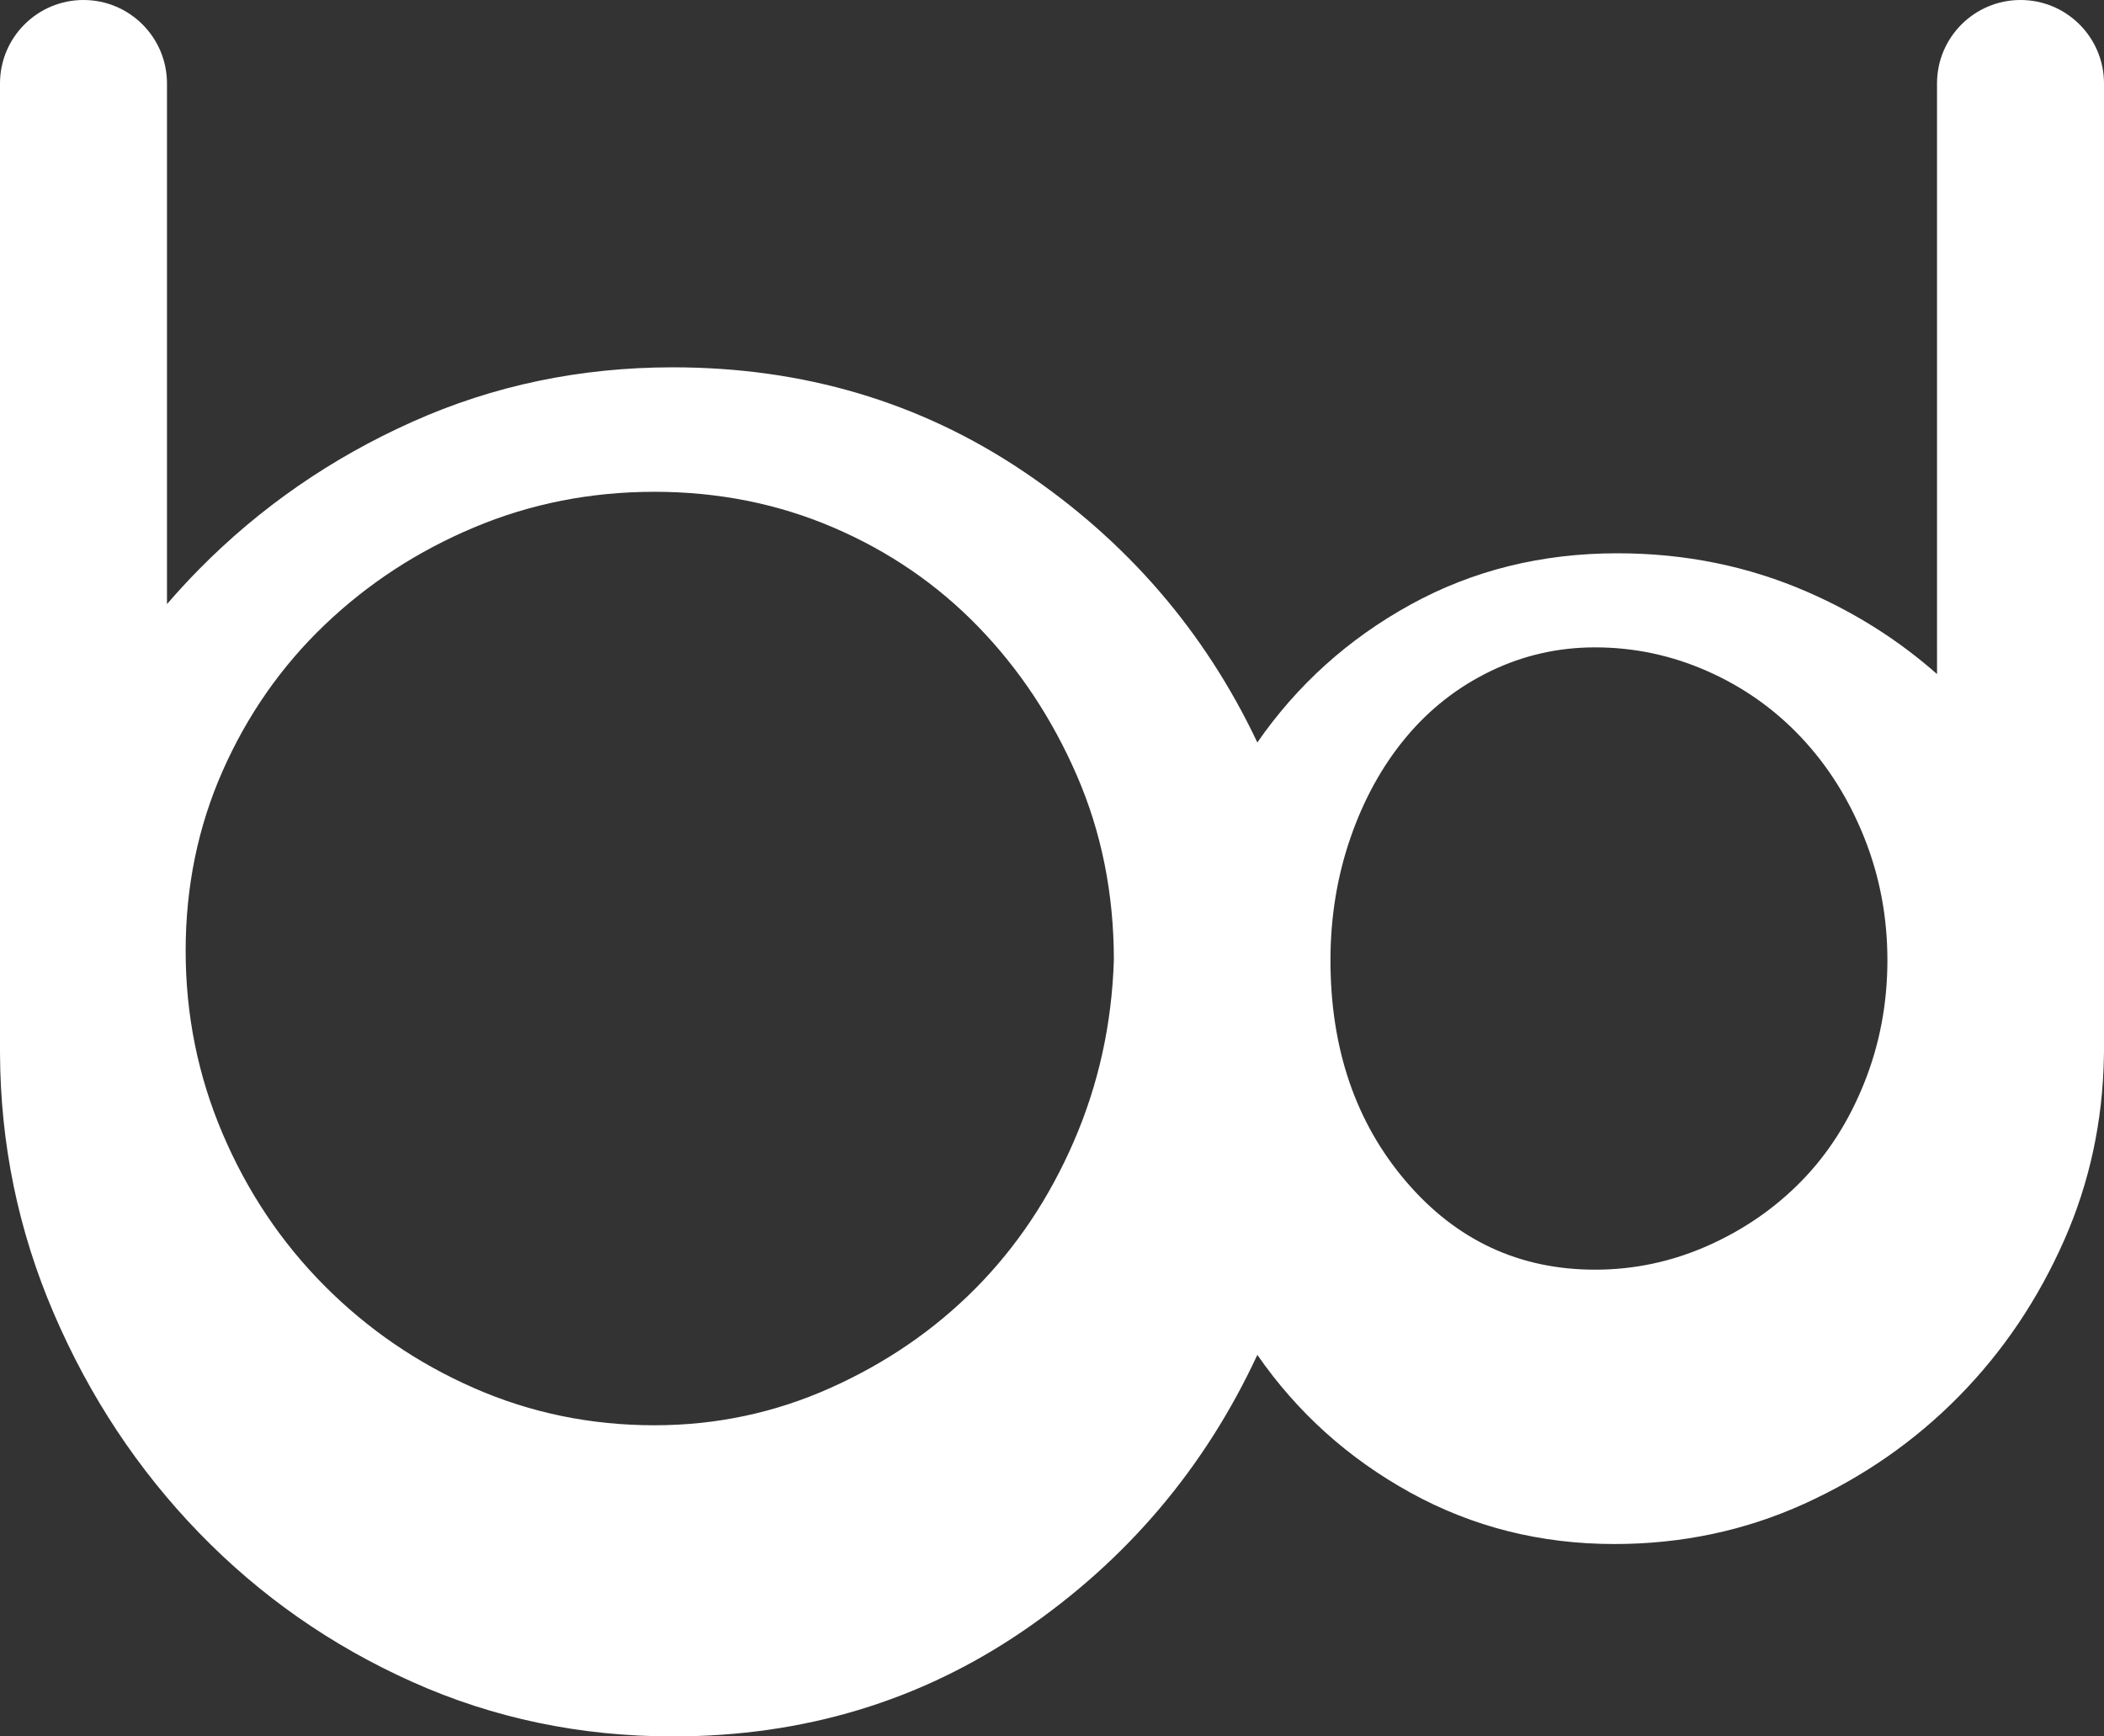 <svg xmlns="http://www.w3.org/2000/svg" width="126" height="104" viewBox="0 0 126 104">
    <rect x="0" y="0" width="126" height="104" fill="#333333" stroke="none"/>
    <g fill="none" fill-rule="evenodd">
        <g fill="#FFF" fill-rule="nonzero">
            <path d="M143 24c2.761 0 5 2.239 5 5v58l-.004.17-.002.155c-.075 3.867-.861 7.504-2.359 10.91-1.576 3.584-3.689 6.72-6.338 9.409-2.648 2.689-5.738 4.833-9.27 6.433-3.532 1.6-7.315 2.4-11.351 2.4-4.415 0-8.482-1.023-12.203-3.072-3.72-2.048-6.78-4.8-9.176-8.257-3.153 6.785-7.82 12.29-14 16.515-6.18 4.225-13.18 6.337-21 6.337-5.55 0-10.752-1.088-15.608-3.265-4.856-2.176-9.112-5.153-12.77-8.93-3.658-3.776-6.559-8.16-8.703-13.154-2.123-4.944-3.195-10.14-3.216-15.587V29c0-2.761 2.239-5 5-5s5 2.239 5 5v31.182c.615-.715 1.255-1.41 1.919-2.084 3.658-3.712 7.914-6.657 12.77-8.833C51.545 47.088 56.748 46 62.297 46c7.82 0 14.82 2.08 21 6.241s10.847 9.57 14 16.227c2.397-3.456 5.455-6.209 9.176-8.257 3.72-2.049 7.851-3.073 12.392-3.073 4.036 0 7.82.768 11.351 2.305 2.891 1.257 5.486 2.9 7.785 4.93L138 29c0-2.761 2.239-5 5-5zM61.189 53.455c-3.817 0-7.418.712-10.804 2.136-3.386 1.424-6.371 3.374-8.957 5.85-2.585 2.477-4.617 5.387-6.094 8.73-1.478 3.344-2.216 6.935-2.216 10.774 0 3.838.738 7.491 2.216 10.959 1.477 3.467 3.509 6.5 6.094 9.101 2.586 2.6 5.571 4.644 8.957 6.13 3.386 1.486 6.987 2.229 10.804 2.229 3.693 0 7.202-.743 10.526-2.23 3.325-1.485 6.218-3.467 8.68-5.943 2.463-2.477 4.433-5.418 5.91-8.823 1.477-3.405 2.278-7.027 2.4-10.866 0-3.963-.738-7.647-2.215-11.052-1.478-3.405-3.448-6.377-5.91-8.916-2.462-2.538-5.356-4.52-8.68-5.943-3.324-1.424-6.895-2.136-10.711-2.136zm56.335 9.318c-2.212 0-4.3.475-6.265 1.425-1.966.951-3.655 2.275-5.068 3.972-1.413 1.697-2.518 3.7-3.317 6.009-.798 2.308-1.198 4.752-1.198 7.332 0 5.296 1.505 9.708 4.515 13.239 3.01 3.53 6.787 5.295 11.333 5.295 2.334 0 4.576-.475 6.726-1.425 2.15-.95 4.023-2.24 5.62-3.87 1.597-1.63 2.856-3.598 3.777-5.907.922-2.308 1.382-4.752 1.382-7.332s-.46-5.024-1.382-7.332c-.921-2.309-2.18-4.312-3.777-6.009s-3.47-3.021-5.62-3.972c-2.15-.95-4.392-1.425-6.726-1.425z" transform="translate(-22 -24)"/>
        </g>
    </g>
</svg>
